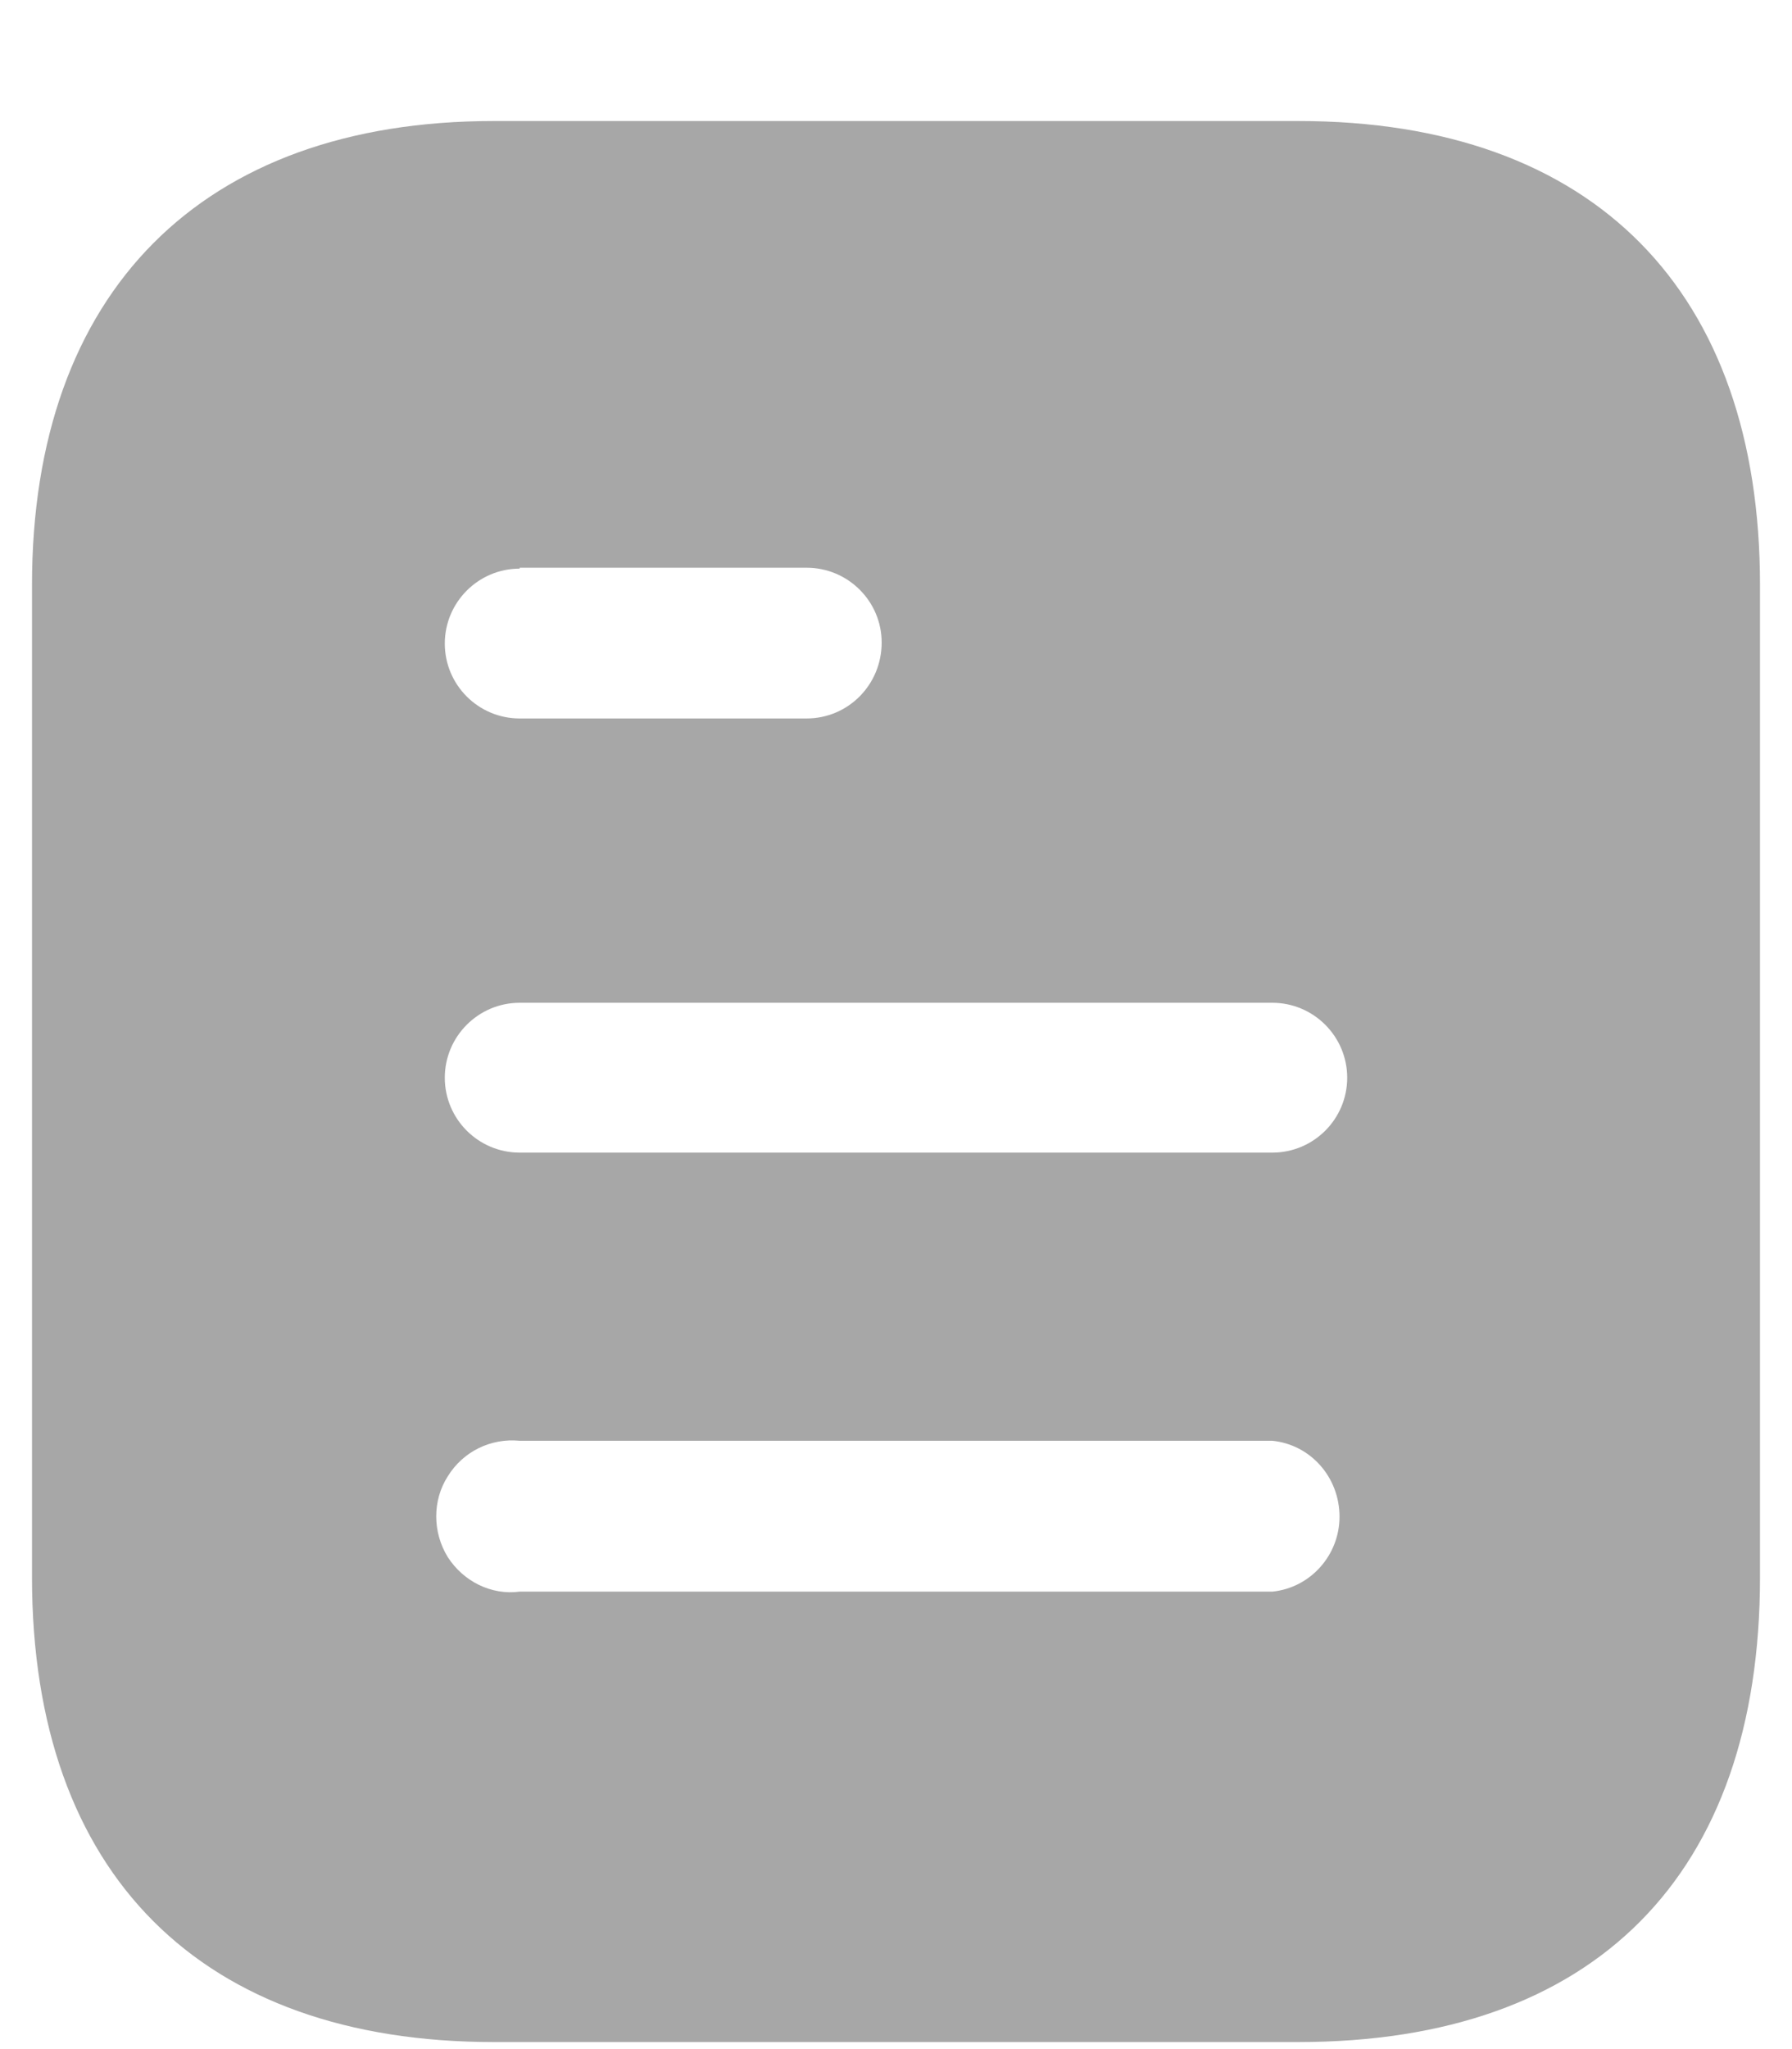 <svg width="14" height="16" viewBox="0 0 14 16" fill="none" xmlns="http://www.w3.org/2000/svg">
<path fill-rule="evenodd" clip-rule="evenodd" d="M3.857 0.945H10.143C12.46 0.945 13.75 2.28 13.75 4.568V12.315C13.75 14.64 12.46 15.945 10.143 15.945H3.857C1.577 15.945 0.25 14.64 0.25 12.315V4.568C0.25 2.28 1.577 0.945 3.857 0.945ZM4.06 4.44V4.433H6.302C6.625 4.433 6.888 4.695 6.888 5.017C6.888 5.348 6.625 5.61 6.302 5.61H4.06C3.737 5.61 3.475 5.348 3.475 5.025C3.475 4.703 3.737 4.44 4.06 4.44ZM4.06 9H9.94C10.263 9 10.525 8.738 10.525 8.415C10.525 8.093 10.263 7.83 9.94 7.83H4.06C3.737 7.83 3.475 8.093 3.475 8.415C3.475 8.738 3.737 9 4.06 9ZM4.06 12.428H9.94C10.239 12.398 10.465 12.142 10.465 11.843C10.465 11.535 10.239 11.28 9.94 11.25H4.06C3.835 11.228 3.618 11.333 3.498 11.528C3.378 11.715 3.378 11.963 3.498 12.158C3.618 12.345 3.835 12.458 4.06 12.428Z" fill="#A7A7A7"/>
</svg>
